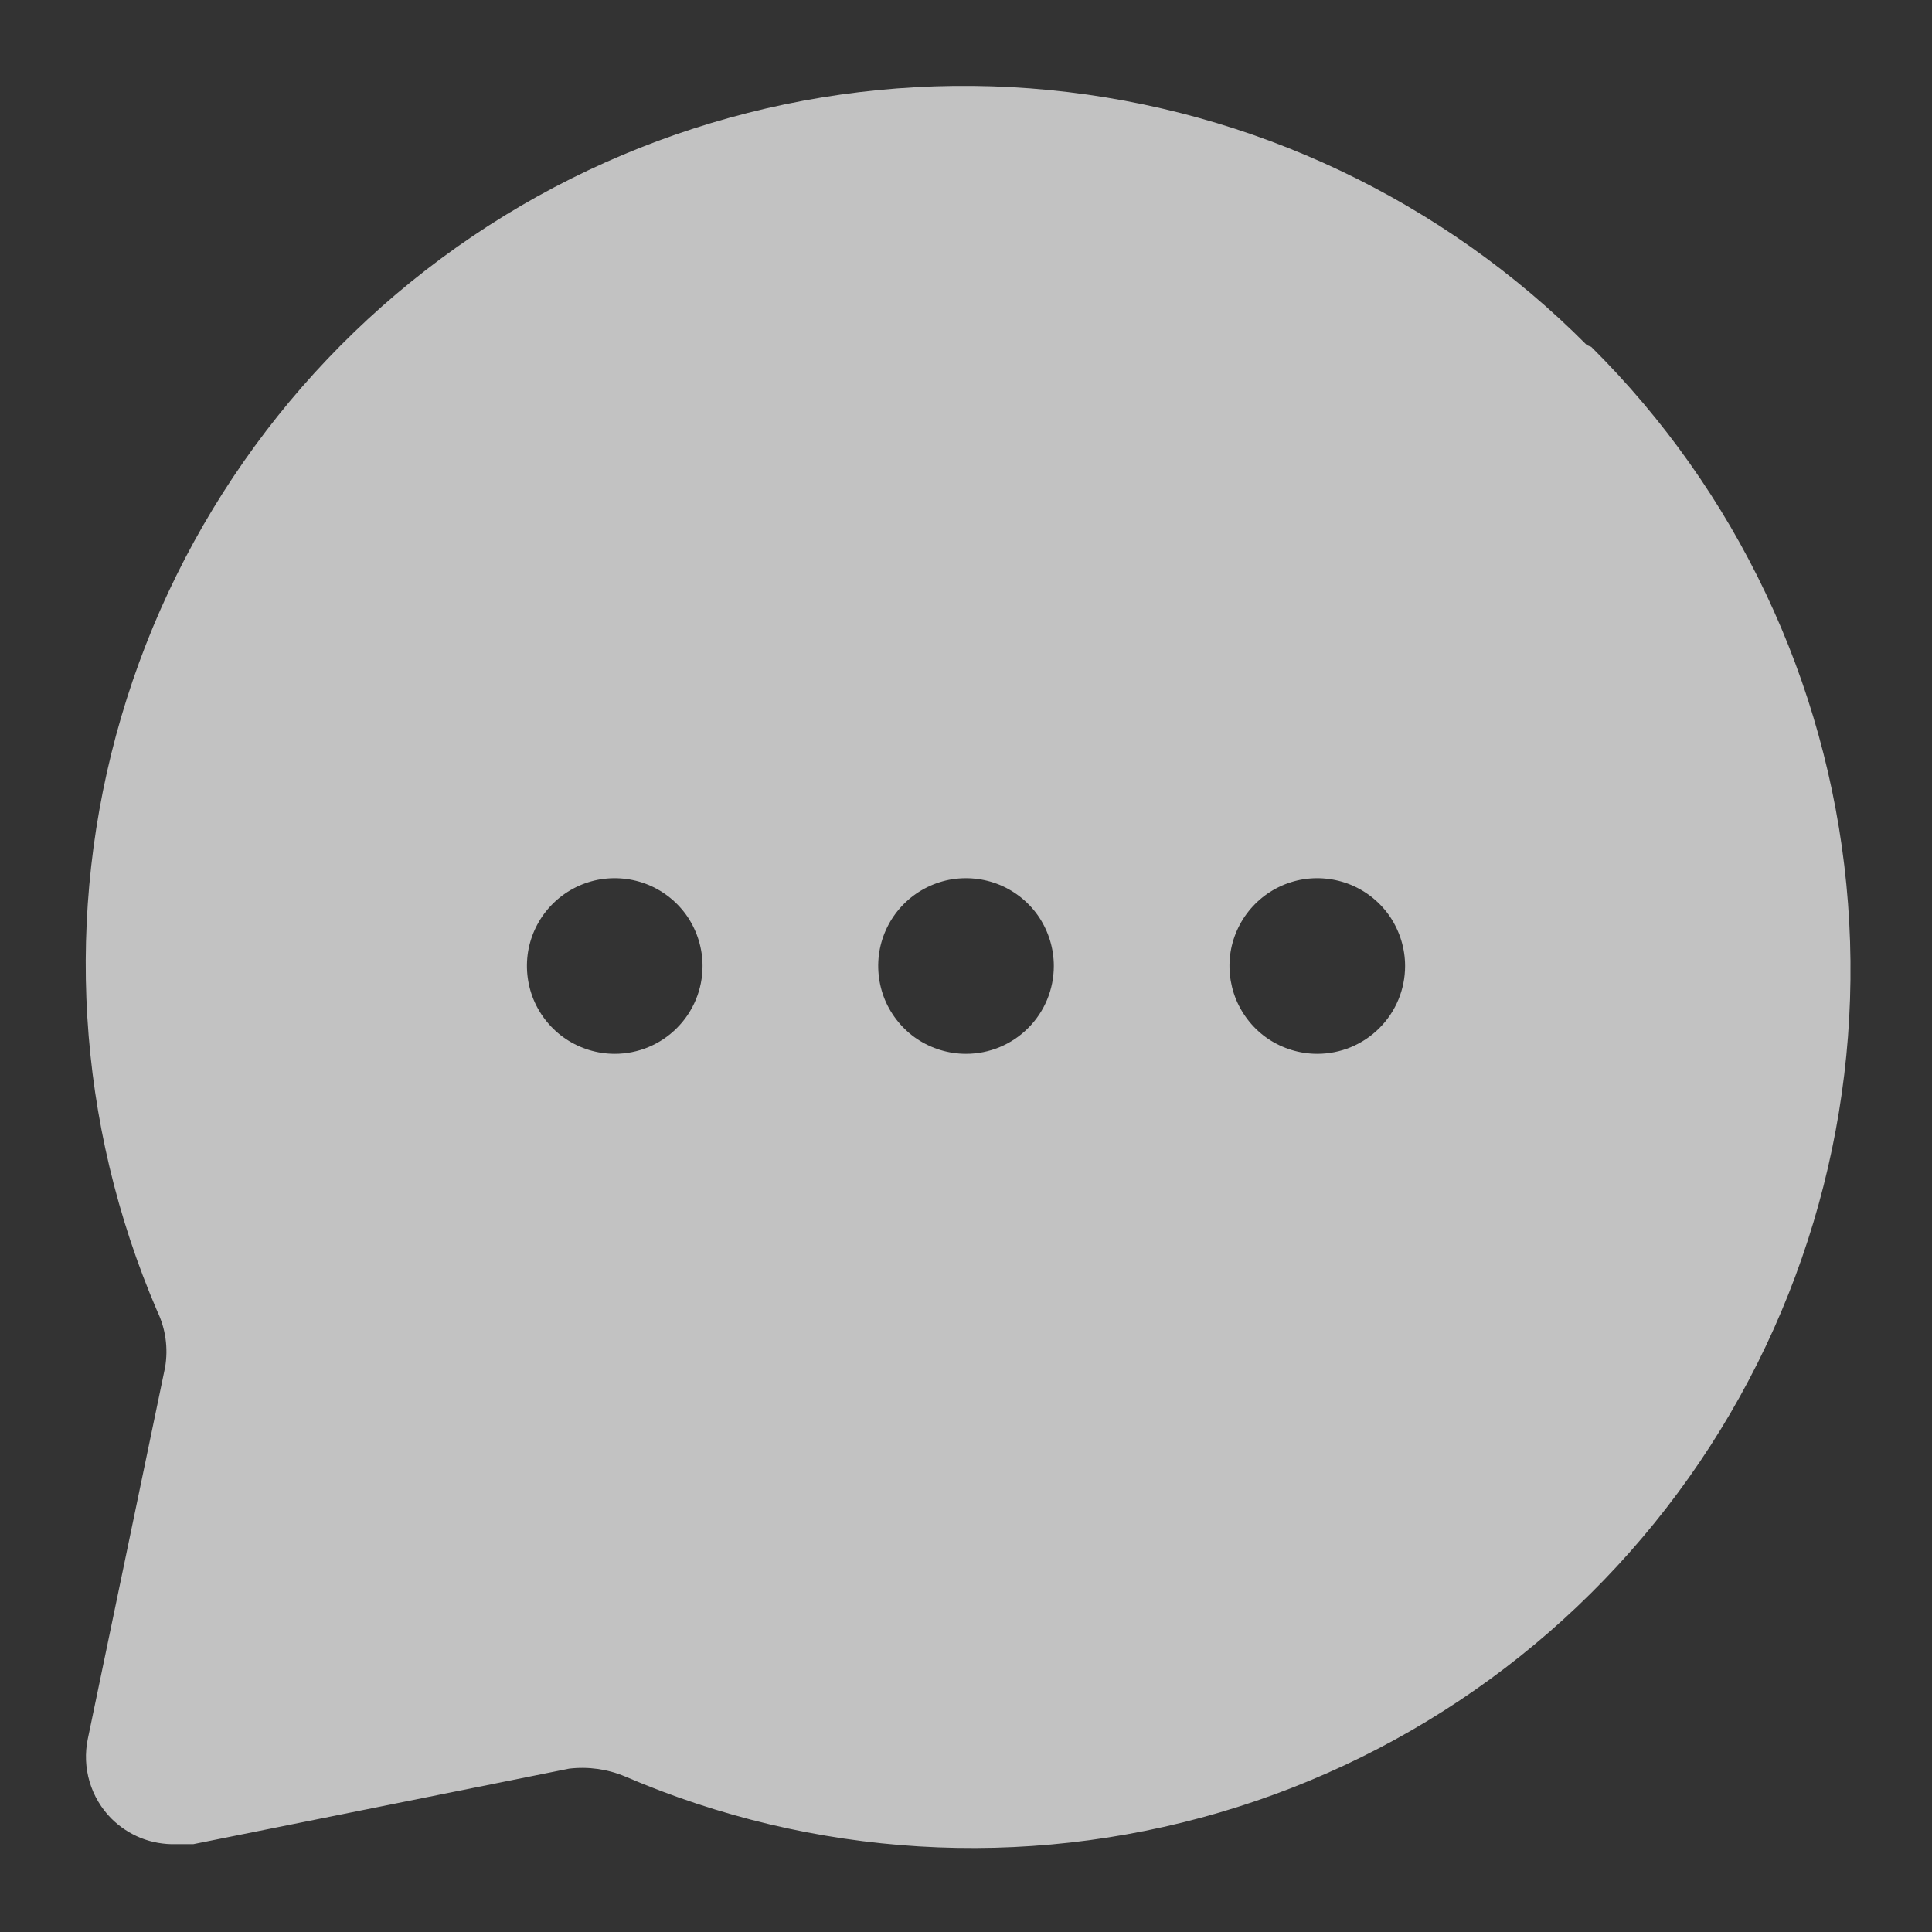 <svg width="22" height="22" viewBox="0 0 22 22" fill="none" xmlns="http://www.w3.org/2000/svg">
<rect x="0" y="0" width="22" height="22" fill="#333333" stroke="none"/>
<path d="M18.07 3.93C16.429 2.279 14.264 1.251 11.947 1.025C9.63 0.799 7.306 1.389 5.378 2.692C3.449 3.996 2.035 5.931 1.38 8.165C0.725 10.399 0.87 12.791 1.79 14.93C1.886 15.129 1.917 15.352 1.88 15.57L1 19.8C0.966 19.962 0.973 20.13 1.02 20.289C1.067 20.448 1.153 20.593 1.27 20.71C1.366 20.805 1.48 20.88 1.605 20.93C1.731 20.98 1.865 21.003 2 21H2.2L6.48 20.14C6.698 20.114 6.918 20.145 7.12 20.23C9.259 21.15 11.651 21.295 13.885 20.64C16.119 19.985 18.055 18.572 19.358 16.643C20.661 14.714 21.251 12.39 21.025 10.073C20.799 7.756 19.772 5.591 18.12 3.95L18.07 3.93ZM7 12C6.802 12 6.609 11.941 6.445 11.832C6.28 11.722 6.152 11.565 6.076 11.383C6.001 11.2 5.981 10.999 6.019 10.805C6.058 10.611 6.153 10.433 6.293 10.293C6.433 10.153 6.611 10.058 6.805 10.019C6.999 9.981 7.2 10.001 7.383 10.076C7.566 10.152 7.722 10.28 7.832 10.444C7.941 10.609 8 10.802 8 11C8 11.265 7.895 11.52 7.707 11.707C7.52 11.895 7.265 12 7 12ZM11 12C10.802 12 10.609 11.941 10.444 11.832C10.28 11.722 10.152 11.565 10.076 11.383C10.001 11.2 9.981 10.999 10.019 10.805C10.058 10.611 10.153 10.433 10.293 10.293C10.433 10.153 10.611 10.058 10.805 10.019C10.999 9.981 11.2 10.001 11.383 10.076C11.566 10.152 11.722 10.28 11.832 10.444C11.941 10.609 12 10.802 12 11C12 11.265 11.895 11.52 11.707 11.707C11.52 11.895 11.265 12 11 12ZM15 12C14.802 12 14.609 11.941 14.444 11.832C14.28 11.722 14.152 11.565 14.076 11.383C14.001 11.2 13.981 10.999 14.019 10.805C14.058 10.611 14.153 10.433 14.293 10.293C14.433 10.153 14.611 10.058 14.805 10.019C14.999 9.981 15.2 10.001 15.383 10.076C15.566 10.152 15.722 10.28 15.832 10.444C15.941 10.609 16 10.802 16 11C16 11.265 15.895 11.52 15.707 11.707C15.52 11.895 15.265 12 15 12Z" fill="white" fill-opacity="0.7"/>
</svg>
